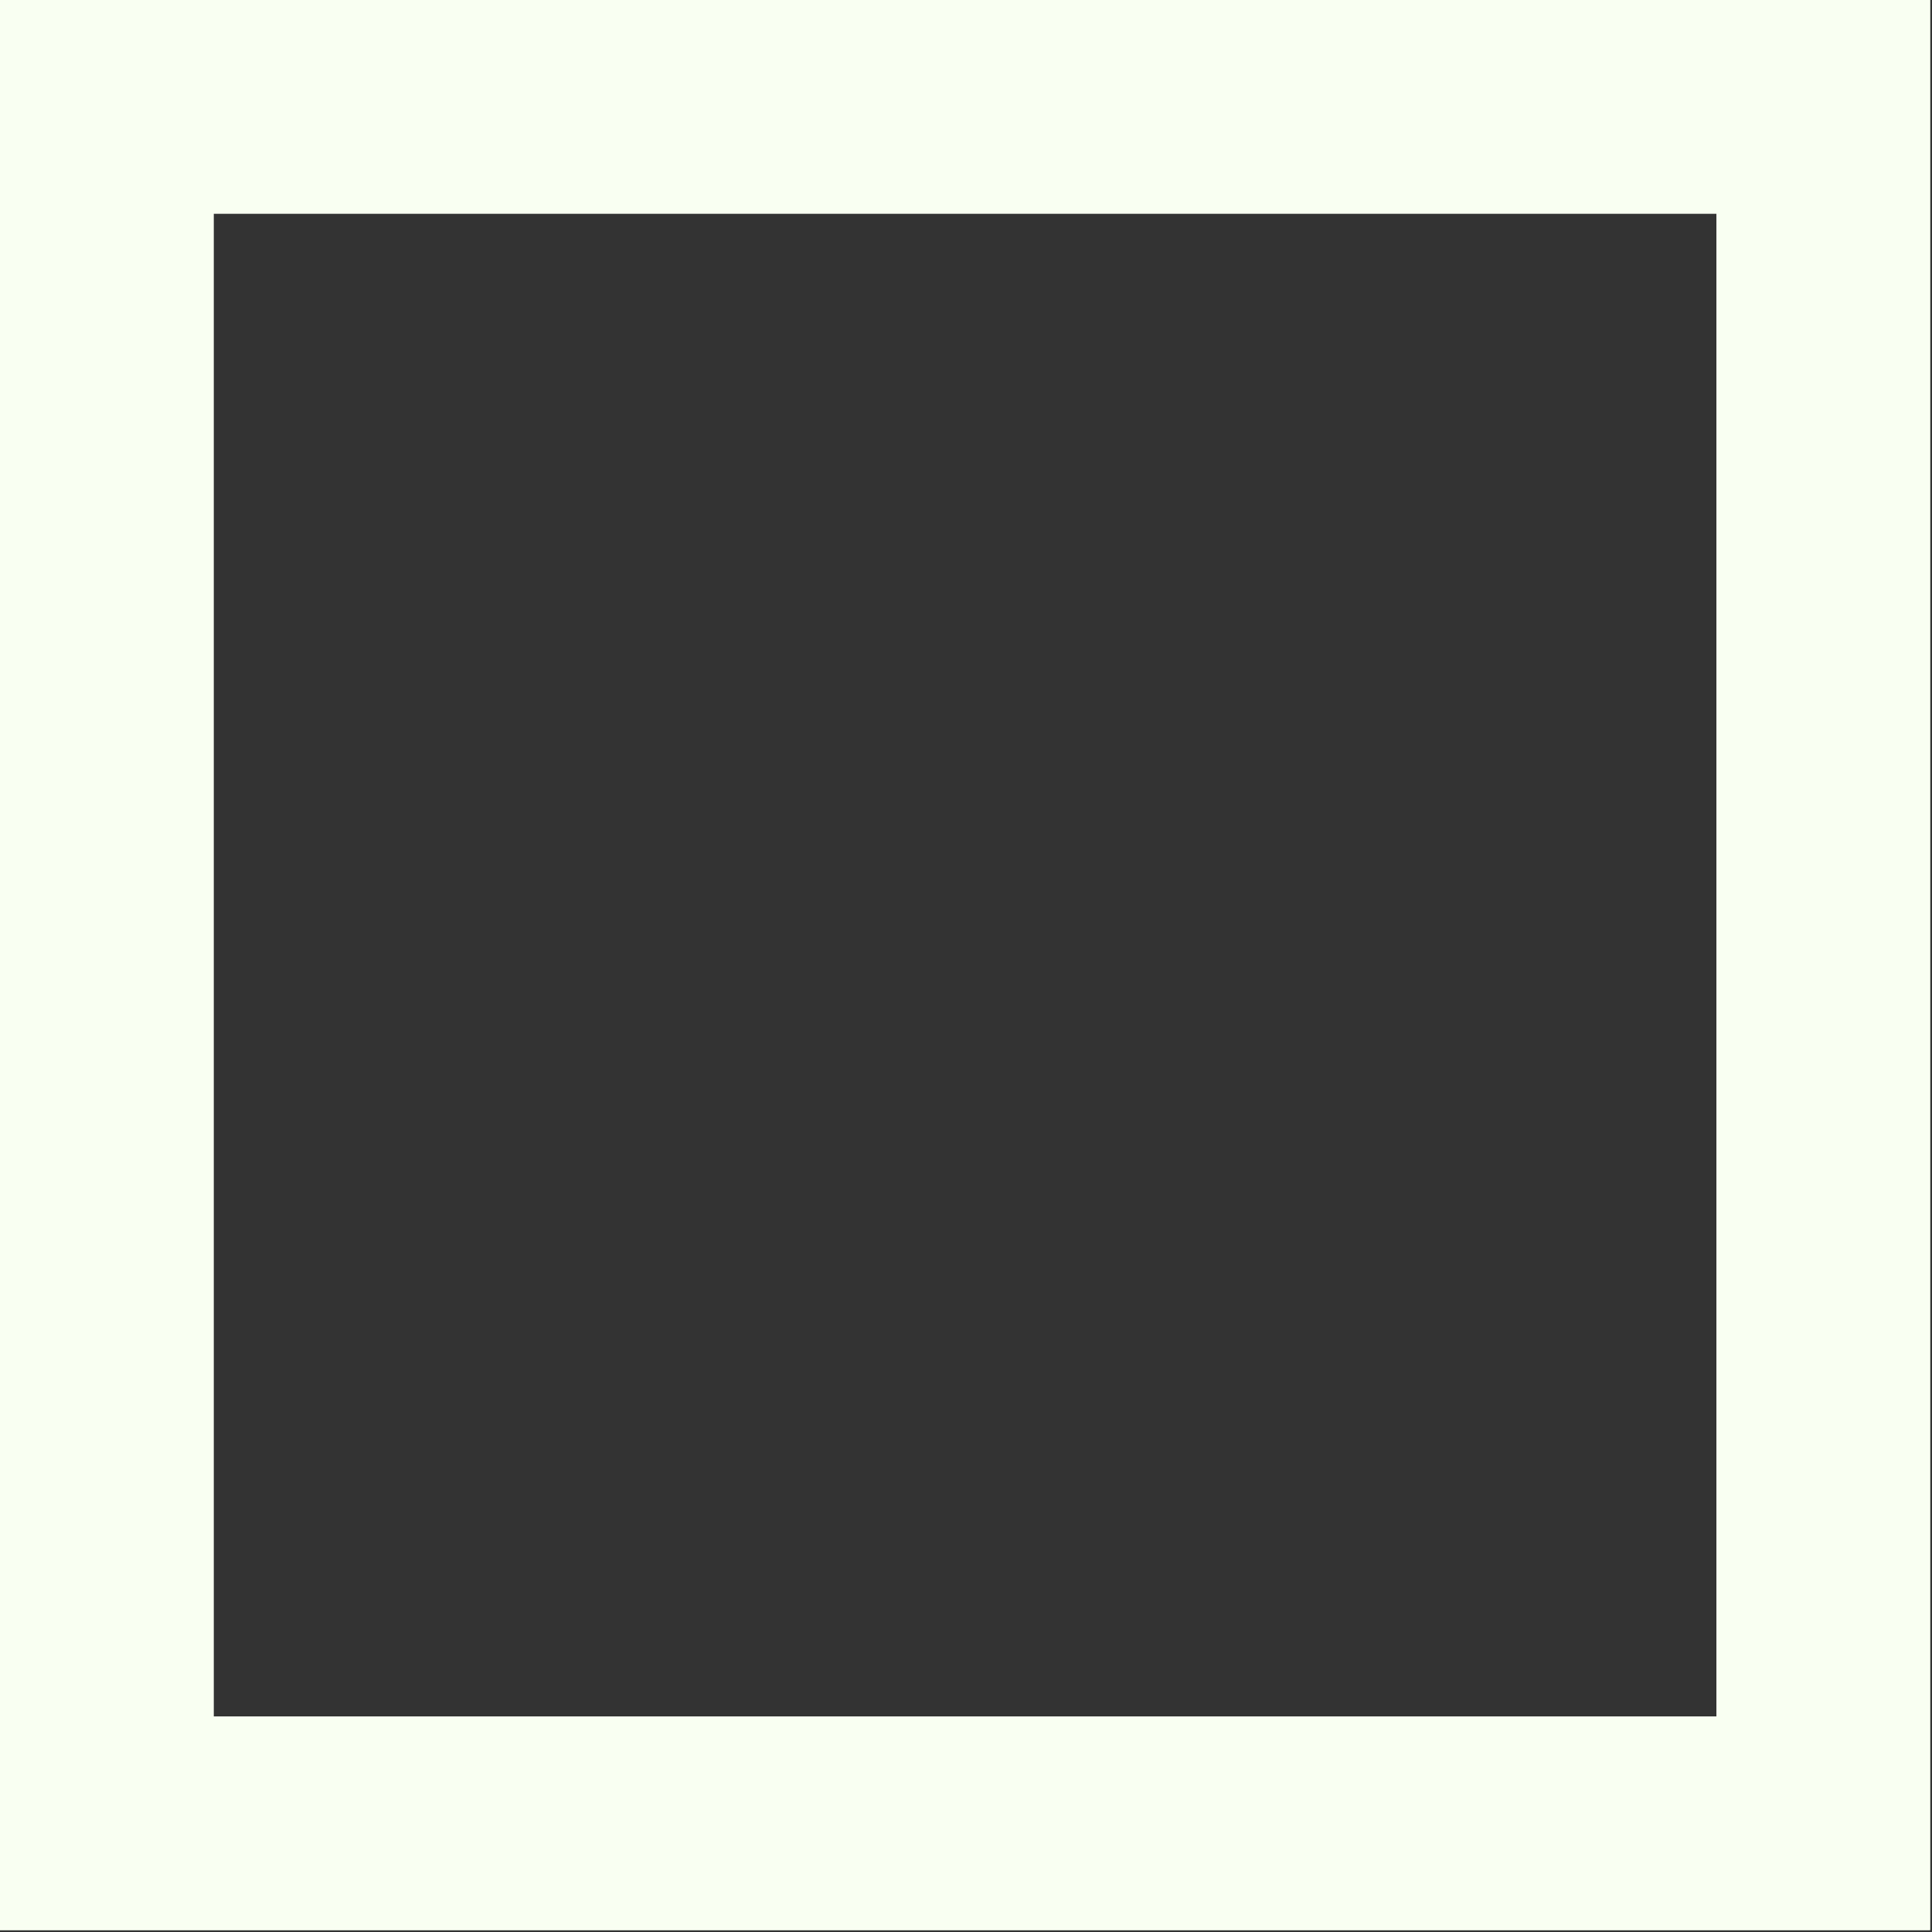 <svg xmlns="http://www.w3.org/2000/svg" viewBox="0 0 10.13 10.13"><rect x="0" y="0" width="10.13" height="10.13" fill="#333333" stroke="none"/><g data-name="Слой 2"><g data-name="Layer 1" fill="#f9fff2"><path d="M10.12 10.12H0V0h10.12zM1.12 9H9V1.12H1.12z"/><path d="M10.12 10.12H0V0h10.12zM1.12 9H9V1.12H1.12z"/></g></g></svg>
